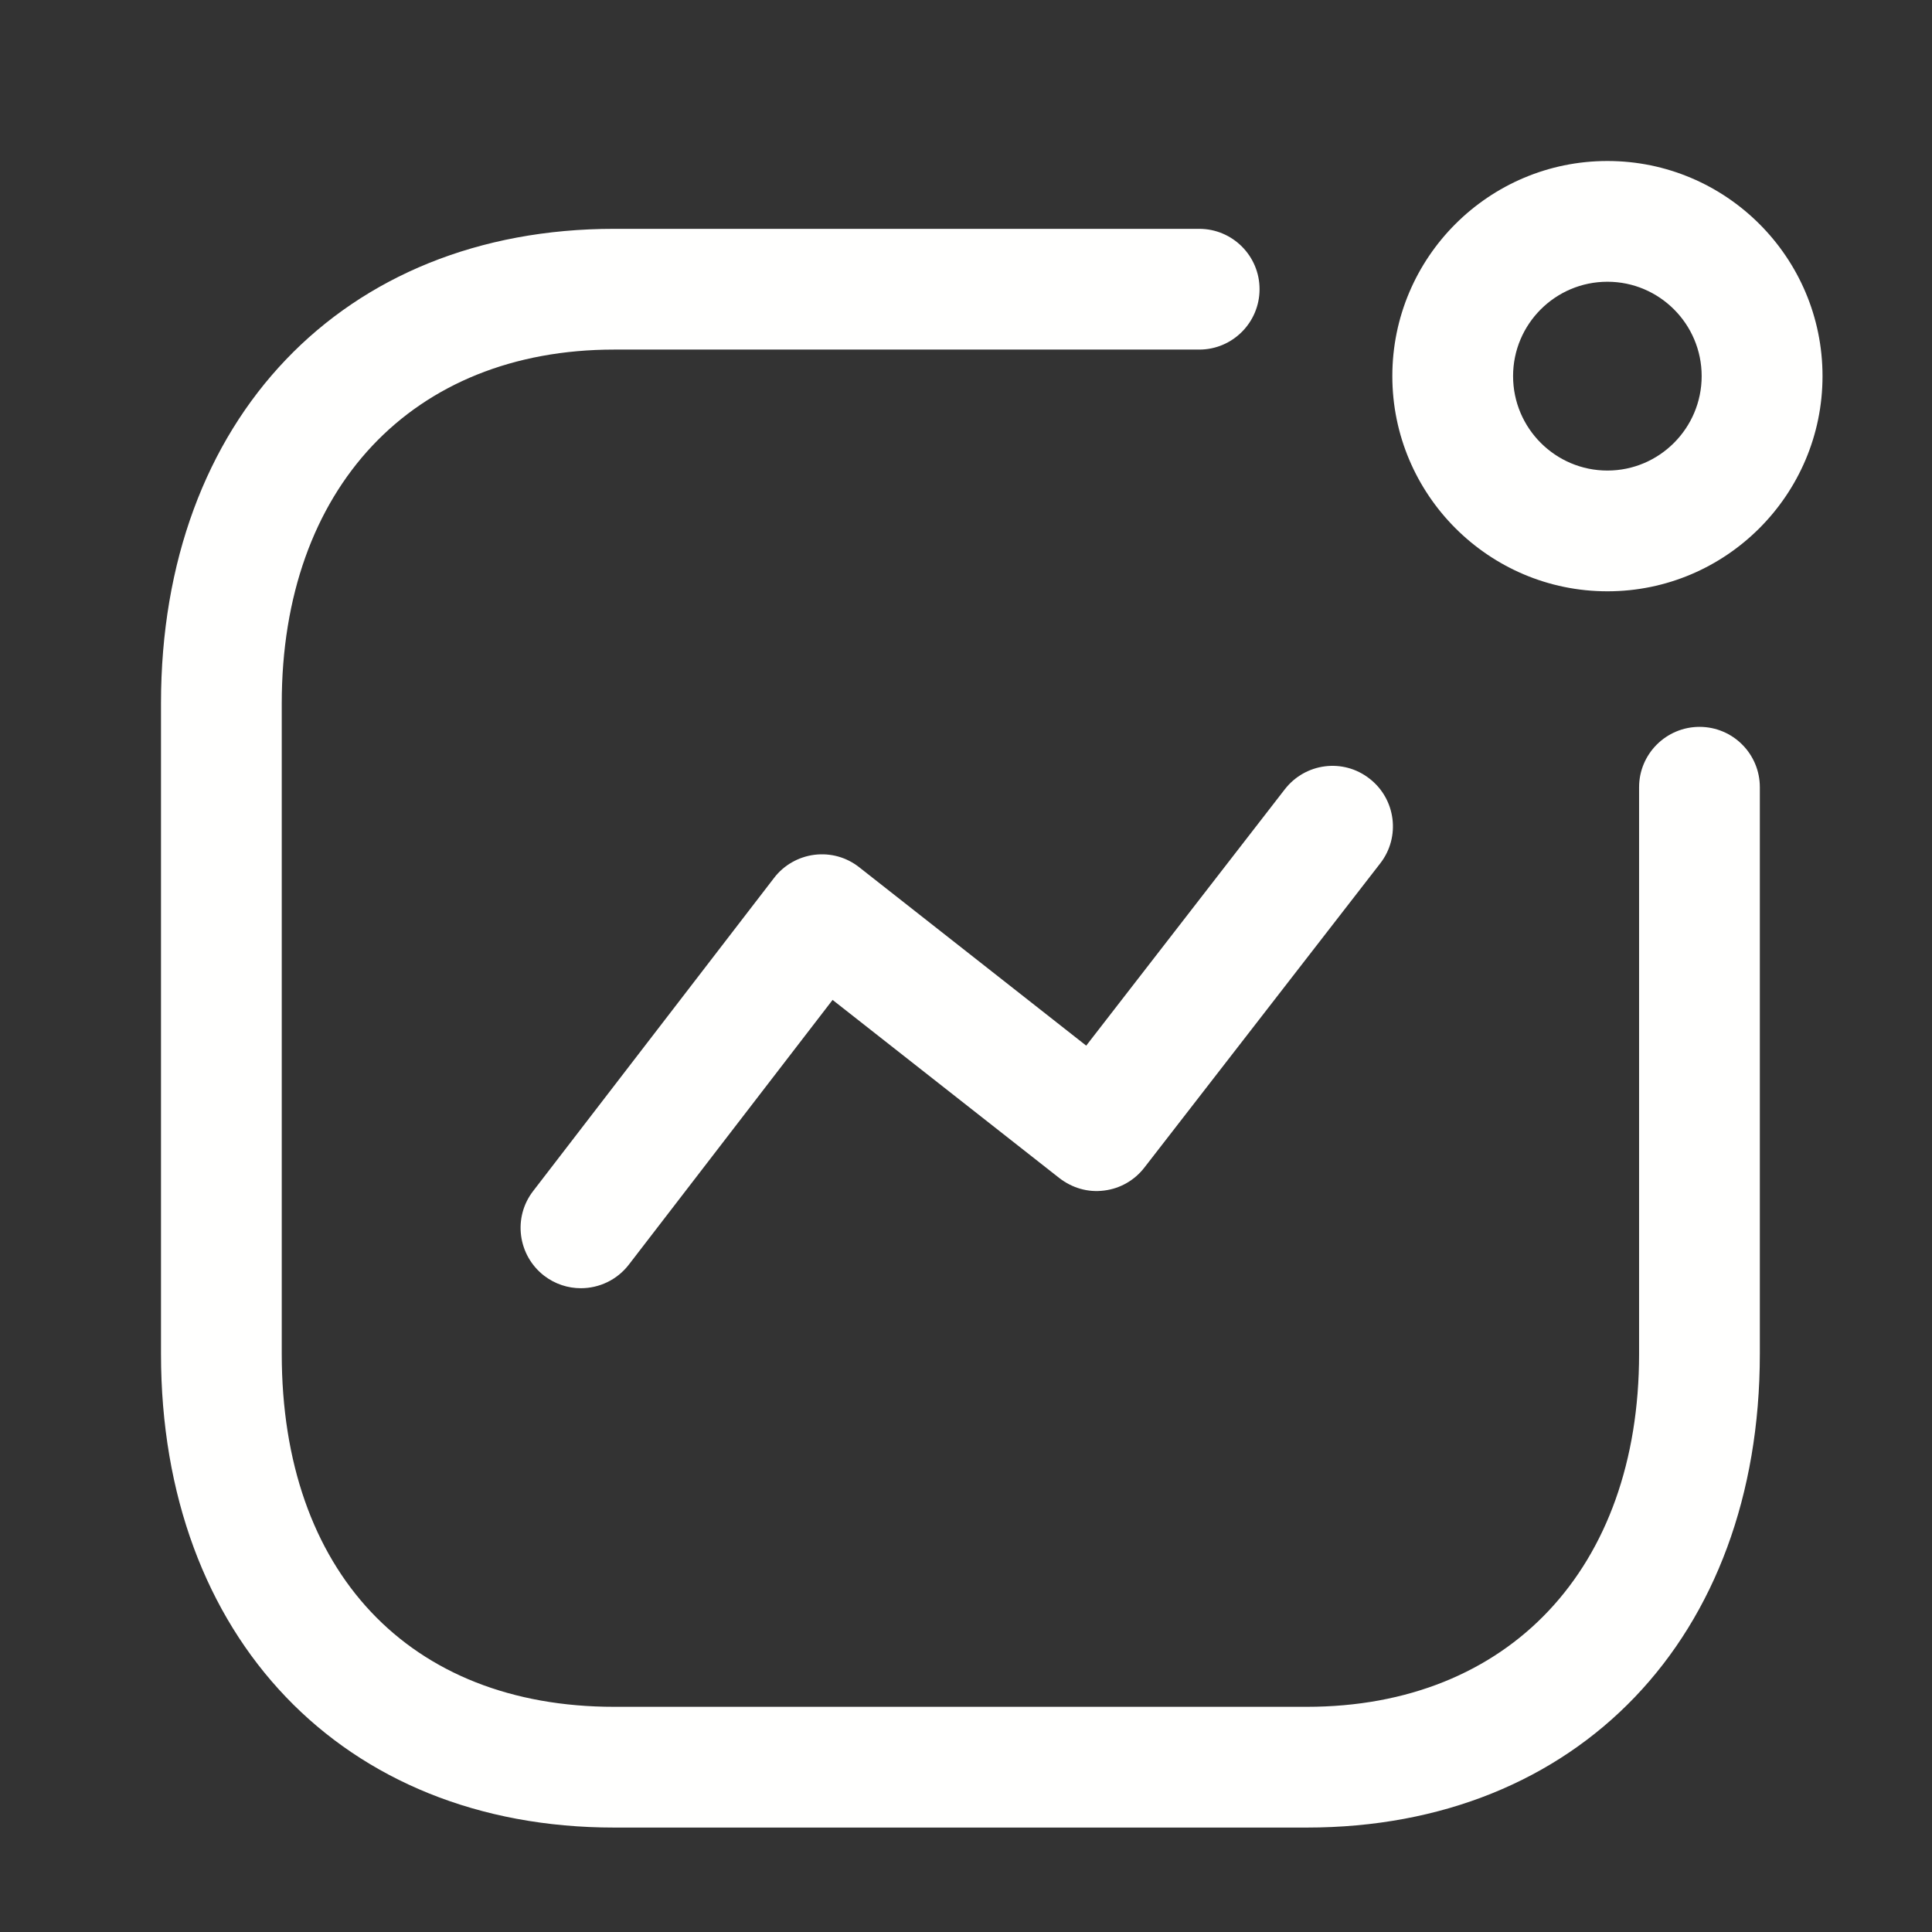 <svg width="18" height="18" viewBox="0 0 18 18" fill="none" xmlns="http://www.w3.org/2000/svg">
<rect x="0" y="0" width="18" height="18" fill="#333333" stroke="none"/>
<g clip-path="url(#clip0_1179_1064)">
<path fill-rule="evenodd" clip-rule="evenodd" d="M11.173 2.132C11.483 2.132 11.735 2.384 11.735 2.694C11.735 3.005 11.483 3.257 11.173 3.257H5.722C3.841 3.257 2.625 4.55 2.625 6.552V12.614C2.625 14.642 3.812 15.902 5.722 15.902H12.175C14.056 15.902 15.271 14.612 15.271 12.614V7.334C15.271 7.024 15.524 6.772 15.834 6.772C16.145 6.772 16.396 7.024 16.396 7.334V12.614C16.396 15.254 14.7 17.027 12.175 17.027H5.722C3.196 17.027 1.5 15.254 1.5 12.614V6.552C1.5 3.908 3.196 2.132 5.722 2.132H11.173ZM12.759 7.254C13.005 7.444 13.05 7.798 12.86 8.043L10.662 10.878C10.571 10.996 10.436 11.074 10.287 11.092C10.137 11.112 9.989 11.068 9.87 10.976L7.757 9.316L5.859 11.782C5.748 11.926 5.581 12.002 5.412 12.002C5.292 12.002 5.172 11.964 5.07 11.886C4.824 11.696 4.777 11.343 4.967 11.097L7.212 8.179C7.303 8.06 7.439 7.983 7.587 7.964C7.739 7.945 7.887 7.987 8.005 8.08L10.12 9.742L11.97 7.354C12.161 7.108 12.513 7.062 12.759 7.254ZM14.976 1.5C16.081 1.5 16.98 2.398 16.98 3.504C16.98 4.609 16.081 5.509 14.976 5.509C13.871 5.509 12.972 4.609 12.972 3.504C12.972 2.398 13.871 1.5 14.976 1.5ZM14.976 2.625C14.491 2.625 14.097 3.019 14.097 3.504C14.097 3.989 14.491 4.384 14.976 4.384C15.46 4.384 15.854 3.989 15.854 3.504C15.854 3.019 15.46 2.625 14.976 2.625Z" fill="#FFFFFE"/>
</g>
<defs>
<clipPath id="clip0_1179_1064">
<rect width="18" height="18" fill="white"/>
</clipPath>
</defs>
</svg>

